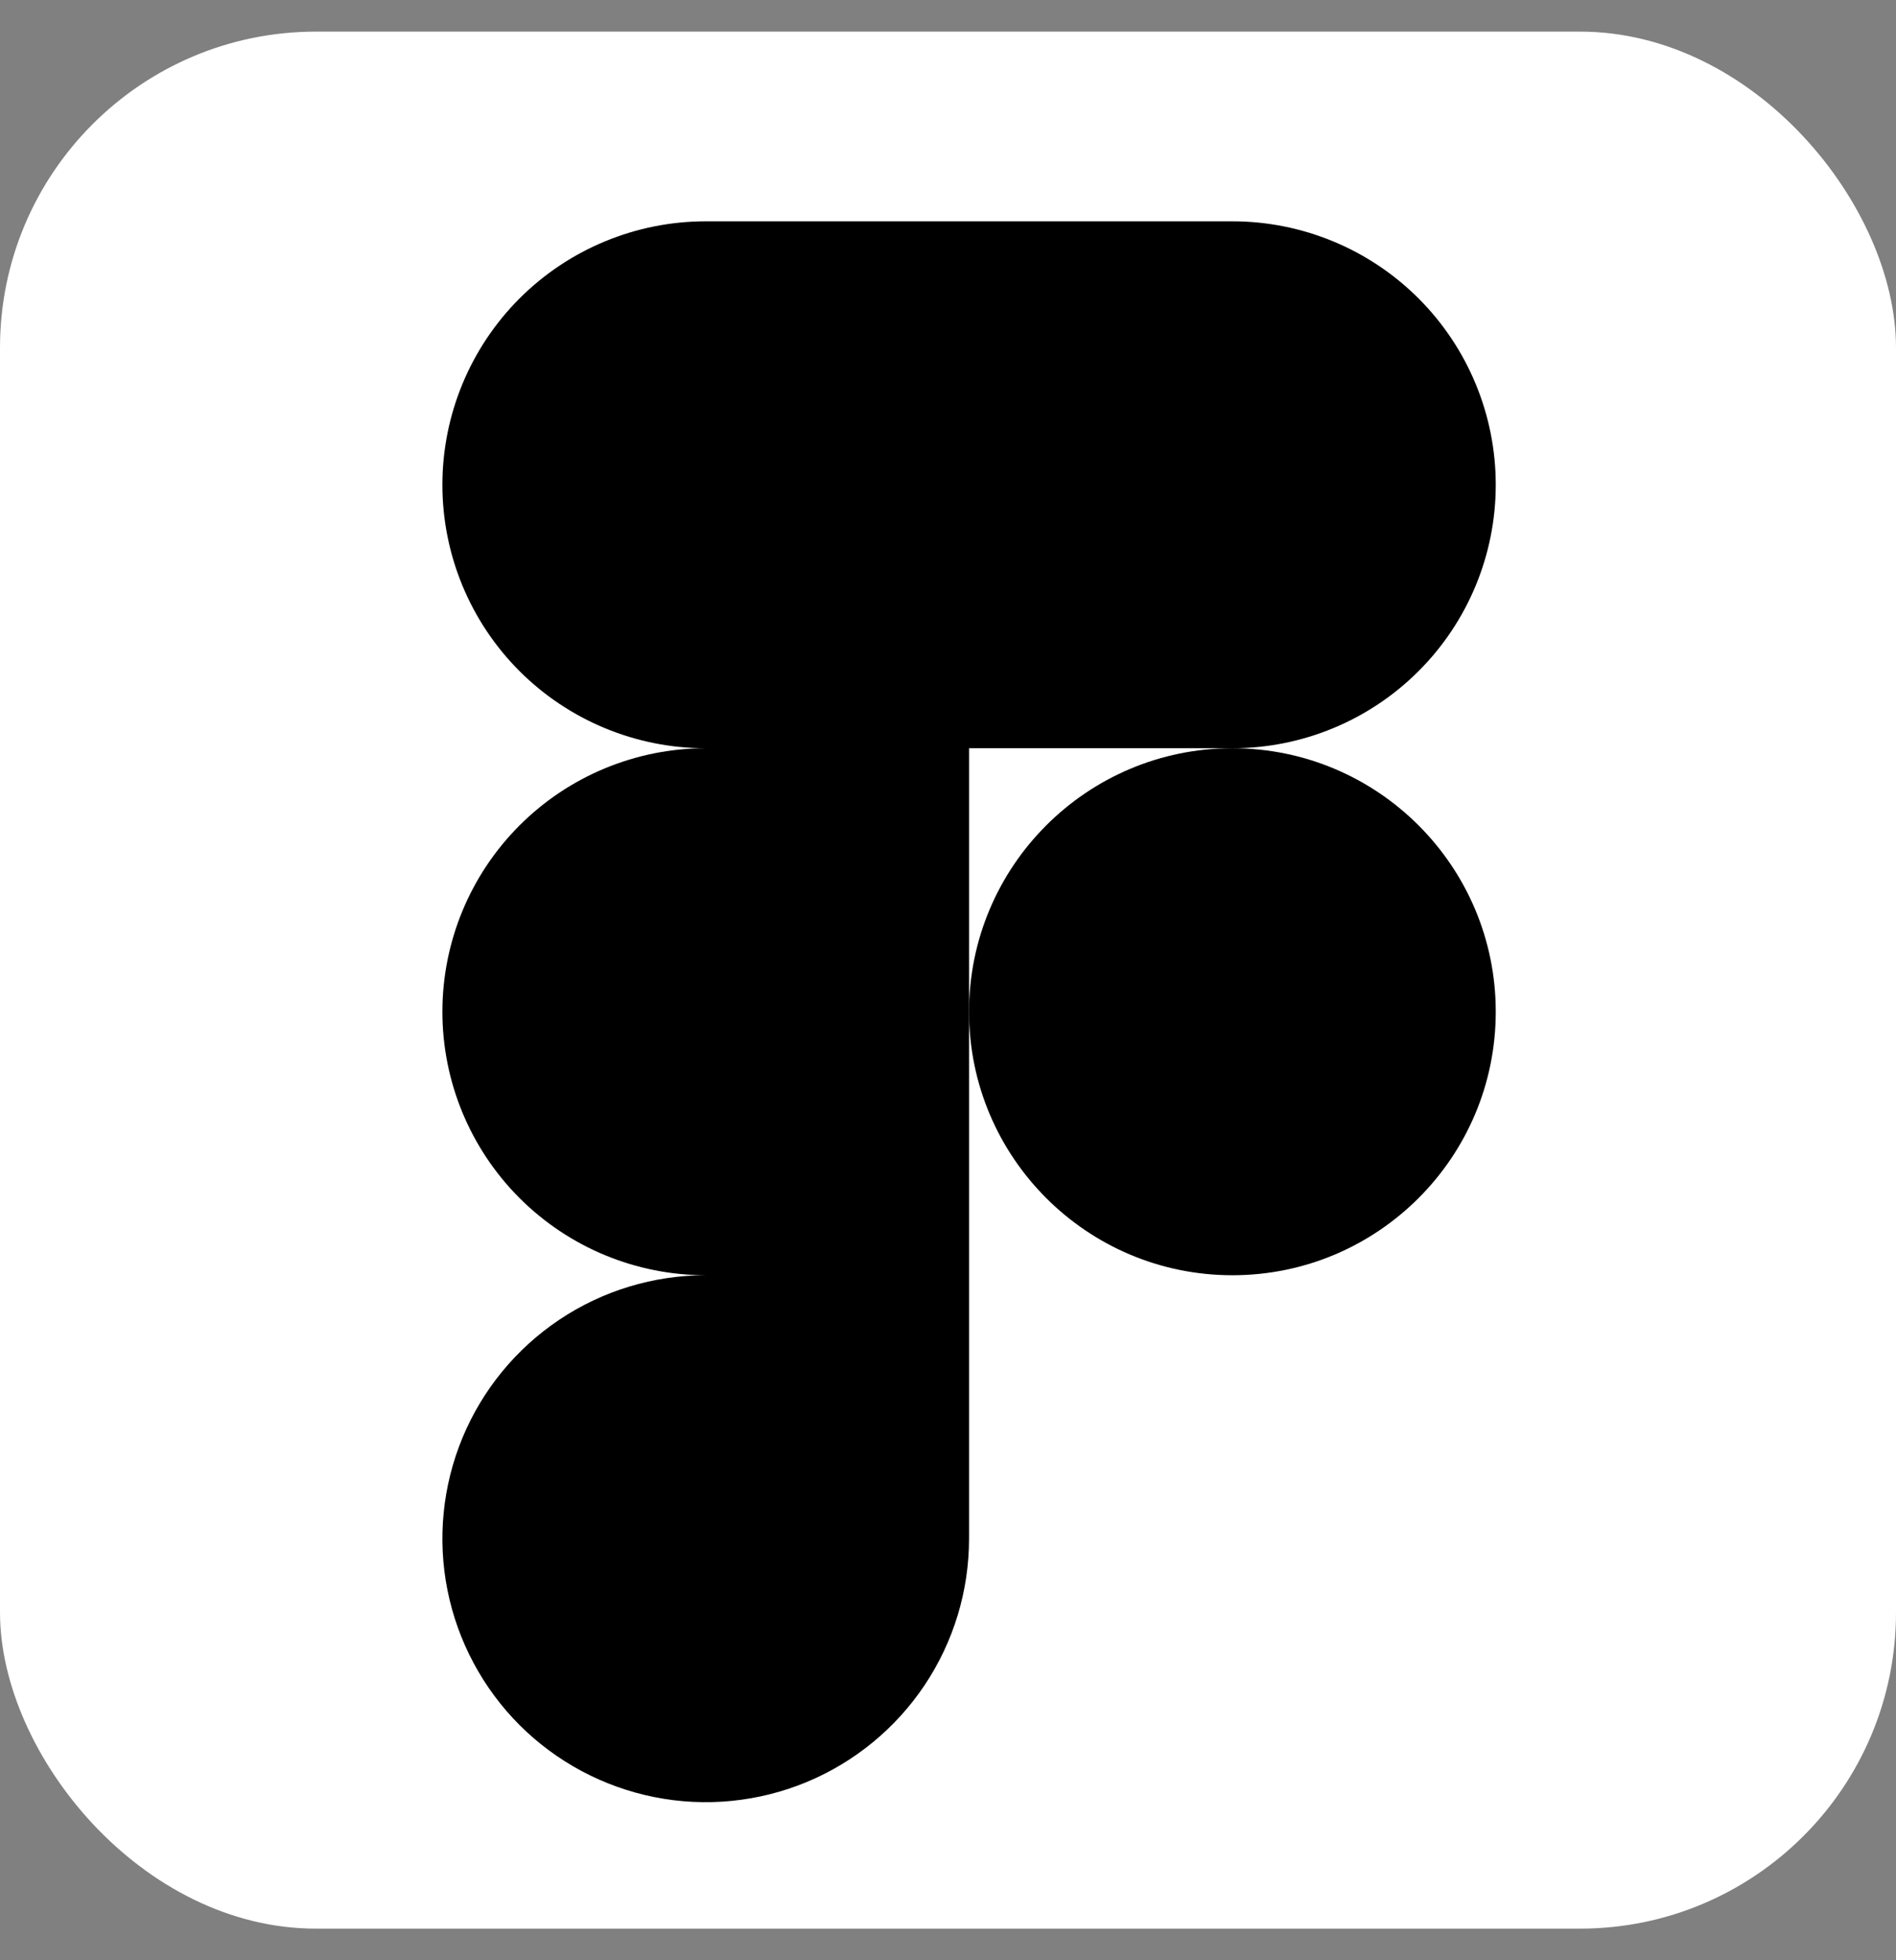 <svg width="30" height="31" viewBox="0 0 30 31" fill="none" xmlns="http://www.w3.org/2000/svg">
<rect x="0" y="0" width="30" height="31" fill="#808080" stroke="none"/>
<rect y="0.5" width="30" height="30" rx="5" fill="white"/>
<path d="M19.5 11.833C20.605 11.833 21.665 11.394 22.446 10.613C23.228 9.832 23.667 8.772 23.667 7.667C23.667 6.562 23.228 5.502 22.446 4.72C21.665 3.939 20.605 3.5 19.5 3.5H11.167C10.062 3.5 9.002 3.939 8.22 4.72C7.439 5.502 7 6.562 7 7.667C7 8.772 7.439 9.832 8.22 10.613C9.002 11.394 10.062 11.833 11.167 11.833C10.062 11.833 9.002 12.272 8.22 13.054C7.439 13.835 7 14.895 7 16C7 17.105 7.439 18.165 8.22 18.946C9.002 19.728 10.062 20.167 11.167 20.167C10.343 20.167 9.537 20.411 8.852 20.869C8.167 21.327 7.633 21.977 7.317 22.739C7.002 23.5 6.919 24.338 7.08 25.146C7.241 25.954 7.638 26.697 8.22 27.28C8.803 27.862 9.546 28.259 10.354 28.42C11.162 28.581 12 28.498 12.761 28.183C13.523 27.867 14.173 27.333 14.631 26.648C15.089 25.963 15.333 25.157 15.333 24.333V11.833H19.5Z" fill="black"/>
<path d="M19.5 20.167C21.801 20.167 23.667 18.301 23.667 16C23.667 13.699 21.801 11.833 19.5 11.833C17.199 11.833 15.333 13.699 15.333 16C15.333 18.301 17.199 20.167 19.5 20.167Z" fill="black"/>
</svg>
